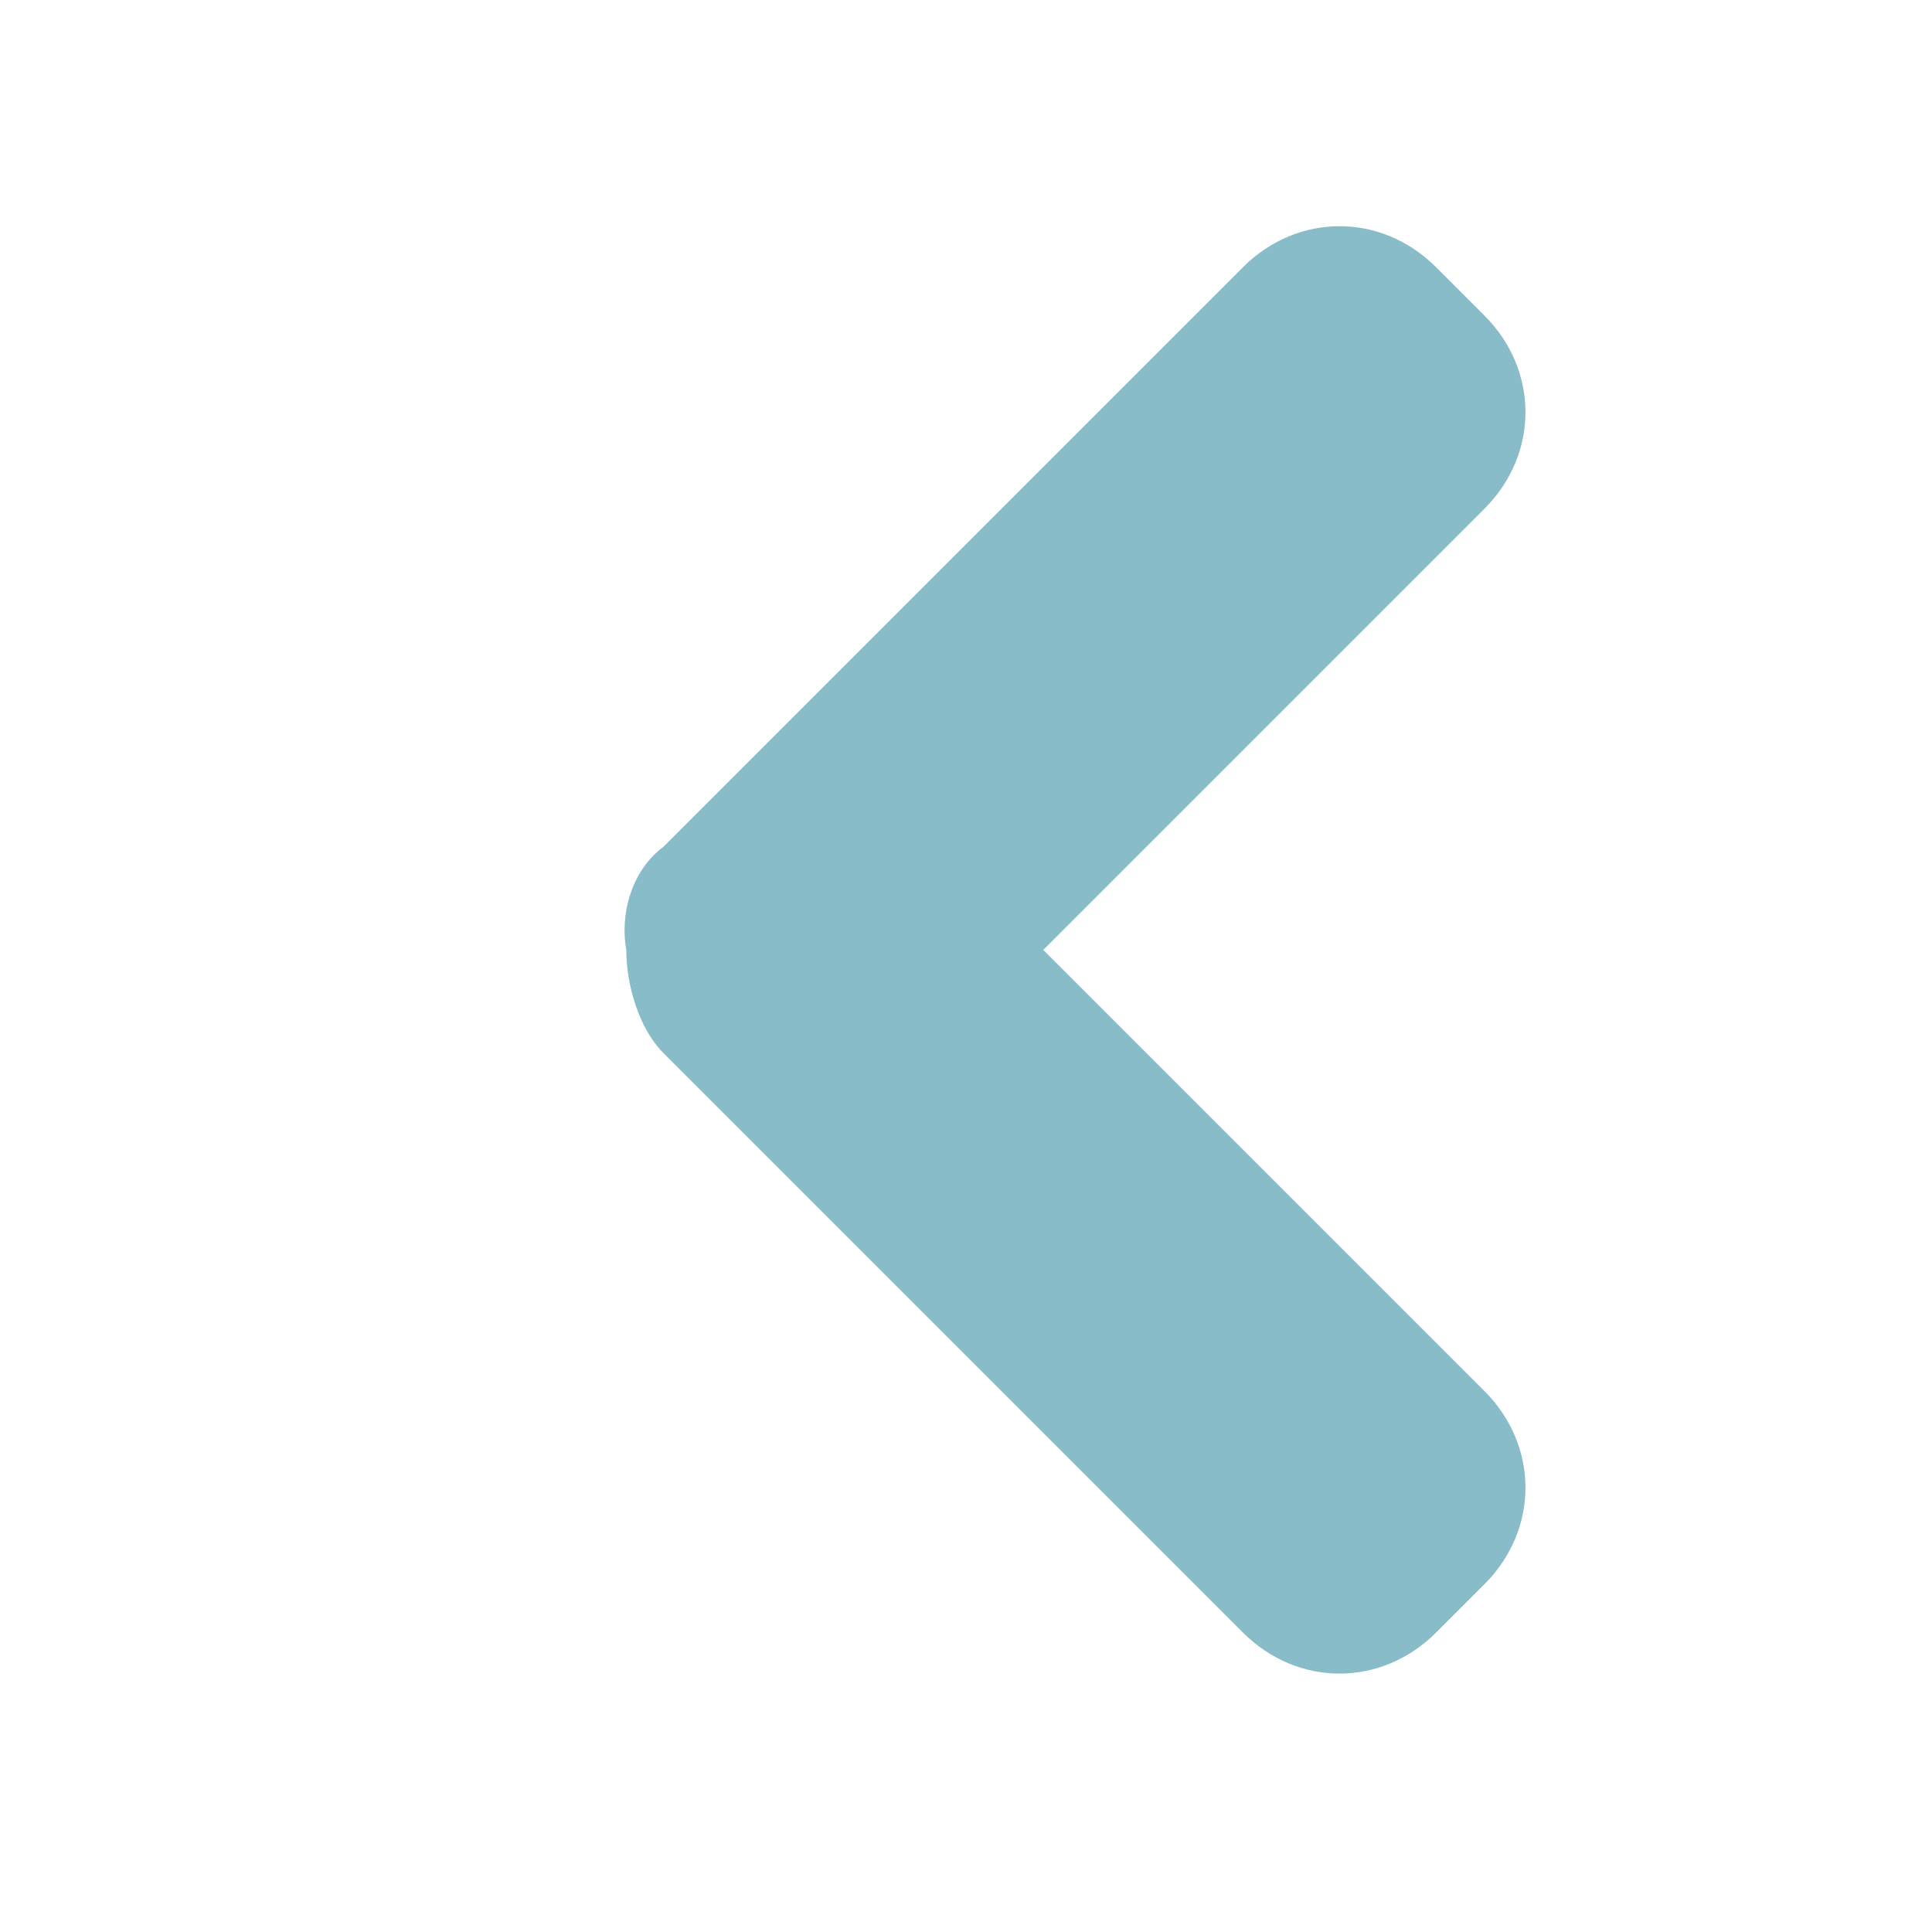 <?xml version="1.0" encoding="utf-8"?>
<!-- Generator: Adobe Illustrator 18.1.1, SVG Export Plug-In . SVG Version: 6.00 Build 0)  -->
<!DOCTYPE svg PUBLIC "-//W3C//DTD SVG 1.1//EN" "http://www.w3.org/Graphics/SVG/1.1/DTD/svg11.dtd">
<svg version="1.1" id="Layer_1" xmlns="http://www.w3.org/2000/svg" xmlns:xlink="http://www.w3.org/1999/xlink" x="0px" y="0px"
	 viewBox="0 0 120 120" enable-background="new 0 0 120 120" xml:space="preserve">
<path fill="#88BCC8" d="M38.9,59c0,2.2,0.8,4.9,2.3,6.4l36,36c3.4,3.4,8.6,3.4,12,0l3-3c3.4-3.4,3.4-8.6,0-12L64.8,59l27.4-27.4
	c3.4-3.4,3.4-8.6,0-12l-3-3c-3.4-3.4-8.6-3.4-12,0l-36,36C39.2,54.1,38.5,56.8,38.9,59z"/>
</svg>
